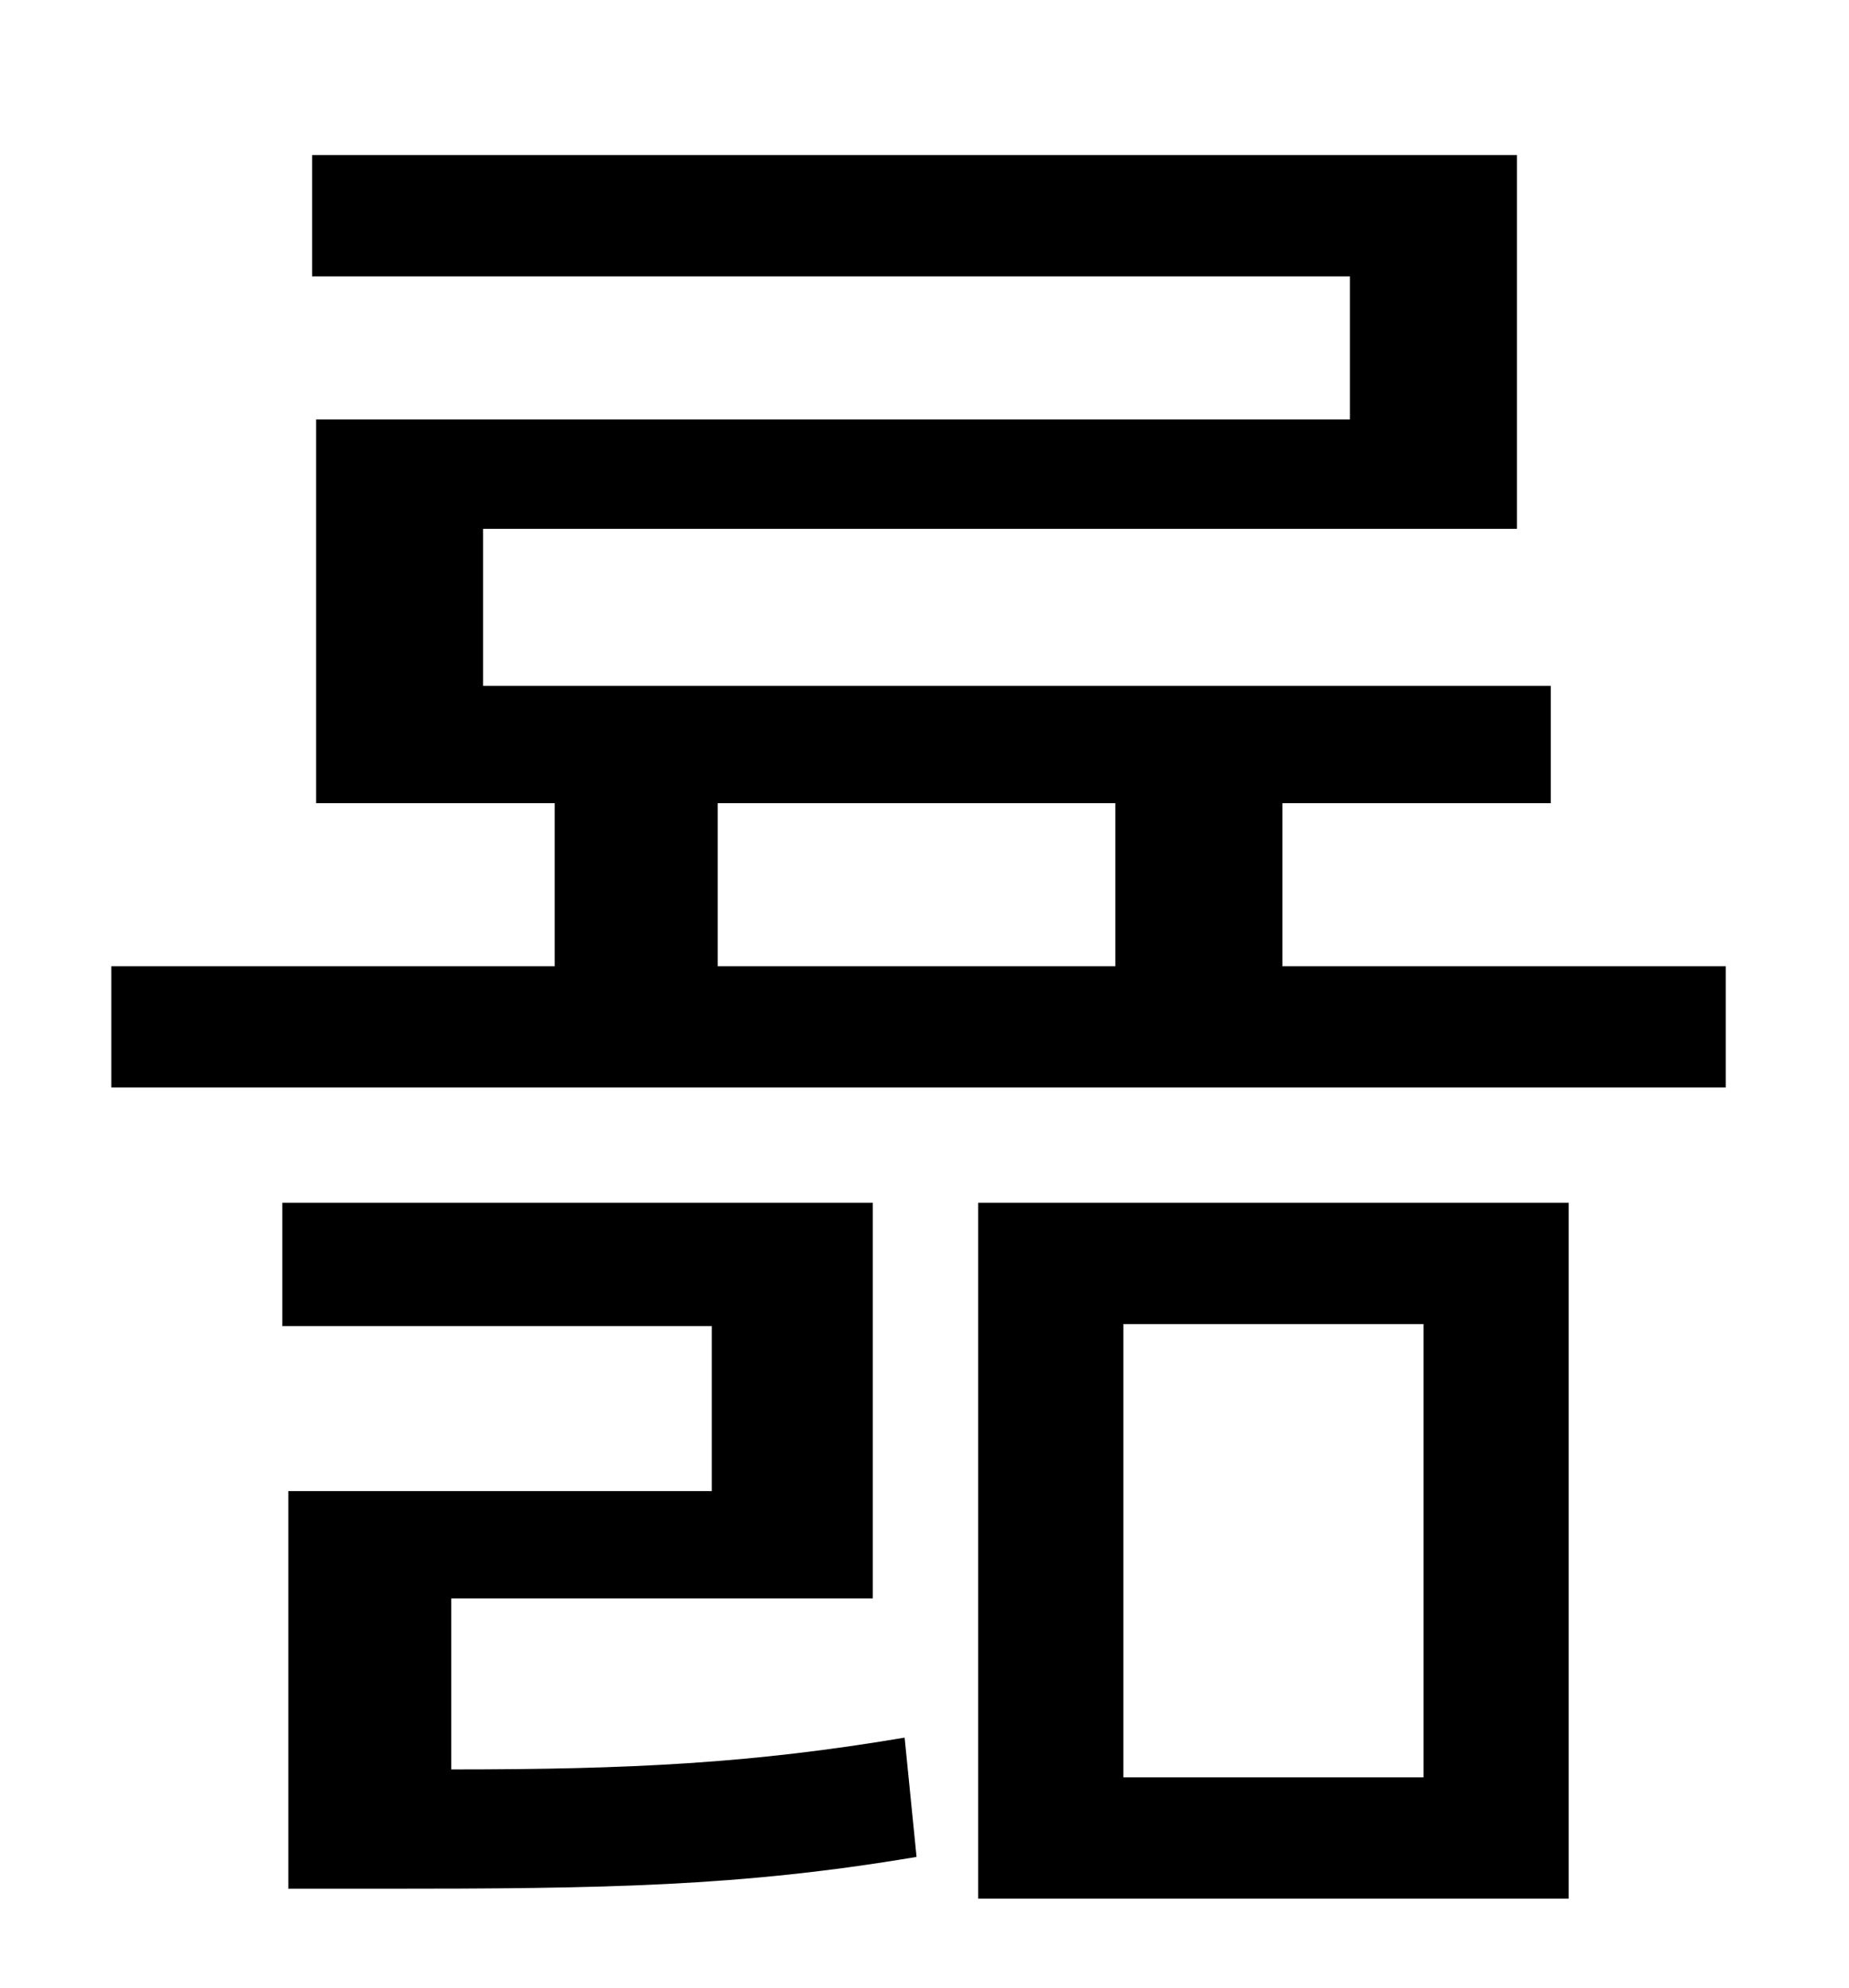 <?xml version="1.0" standalone="no"?>
<!DOCTYPE svg PUBLIC "-//W3C//DTD SVG 1.1//EN" "http://www.w3.org/Graphics/SVG/1.1/DTD/svg11.dtd" >
<svg xmlns="http://www.w3.org/2000/svg" xmlns:xlink="http://www.w3.org/1999/xlink" version="1.1" viewBox="-10 0 930 1000">
   <path fill="currentColor"
d="M217 804v86c90 0 151 -3 228 -16l6 60c-89 15 -157 16 -269 16h-47v-200h213v-83h-216v-62h297v199h-212zM555 666v228h151v-228h-151zM482 955v-350h297v350h-297zM351 404v82h200v-82h-200zM635 486h223v61h-812v-61h223v-82h-120v-193h520v-72h-522v-61h606v188h-520
v79h537v59h-135v82z" />
</svg>
